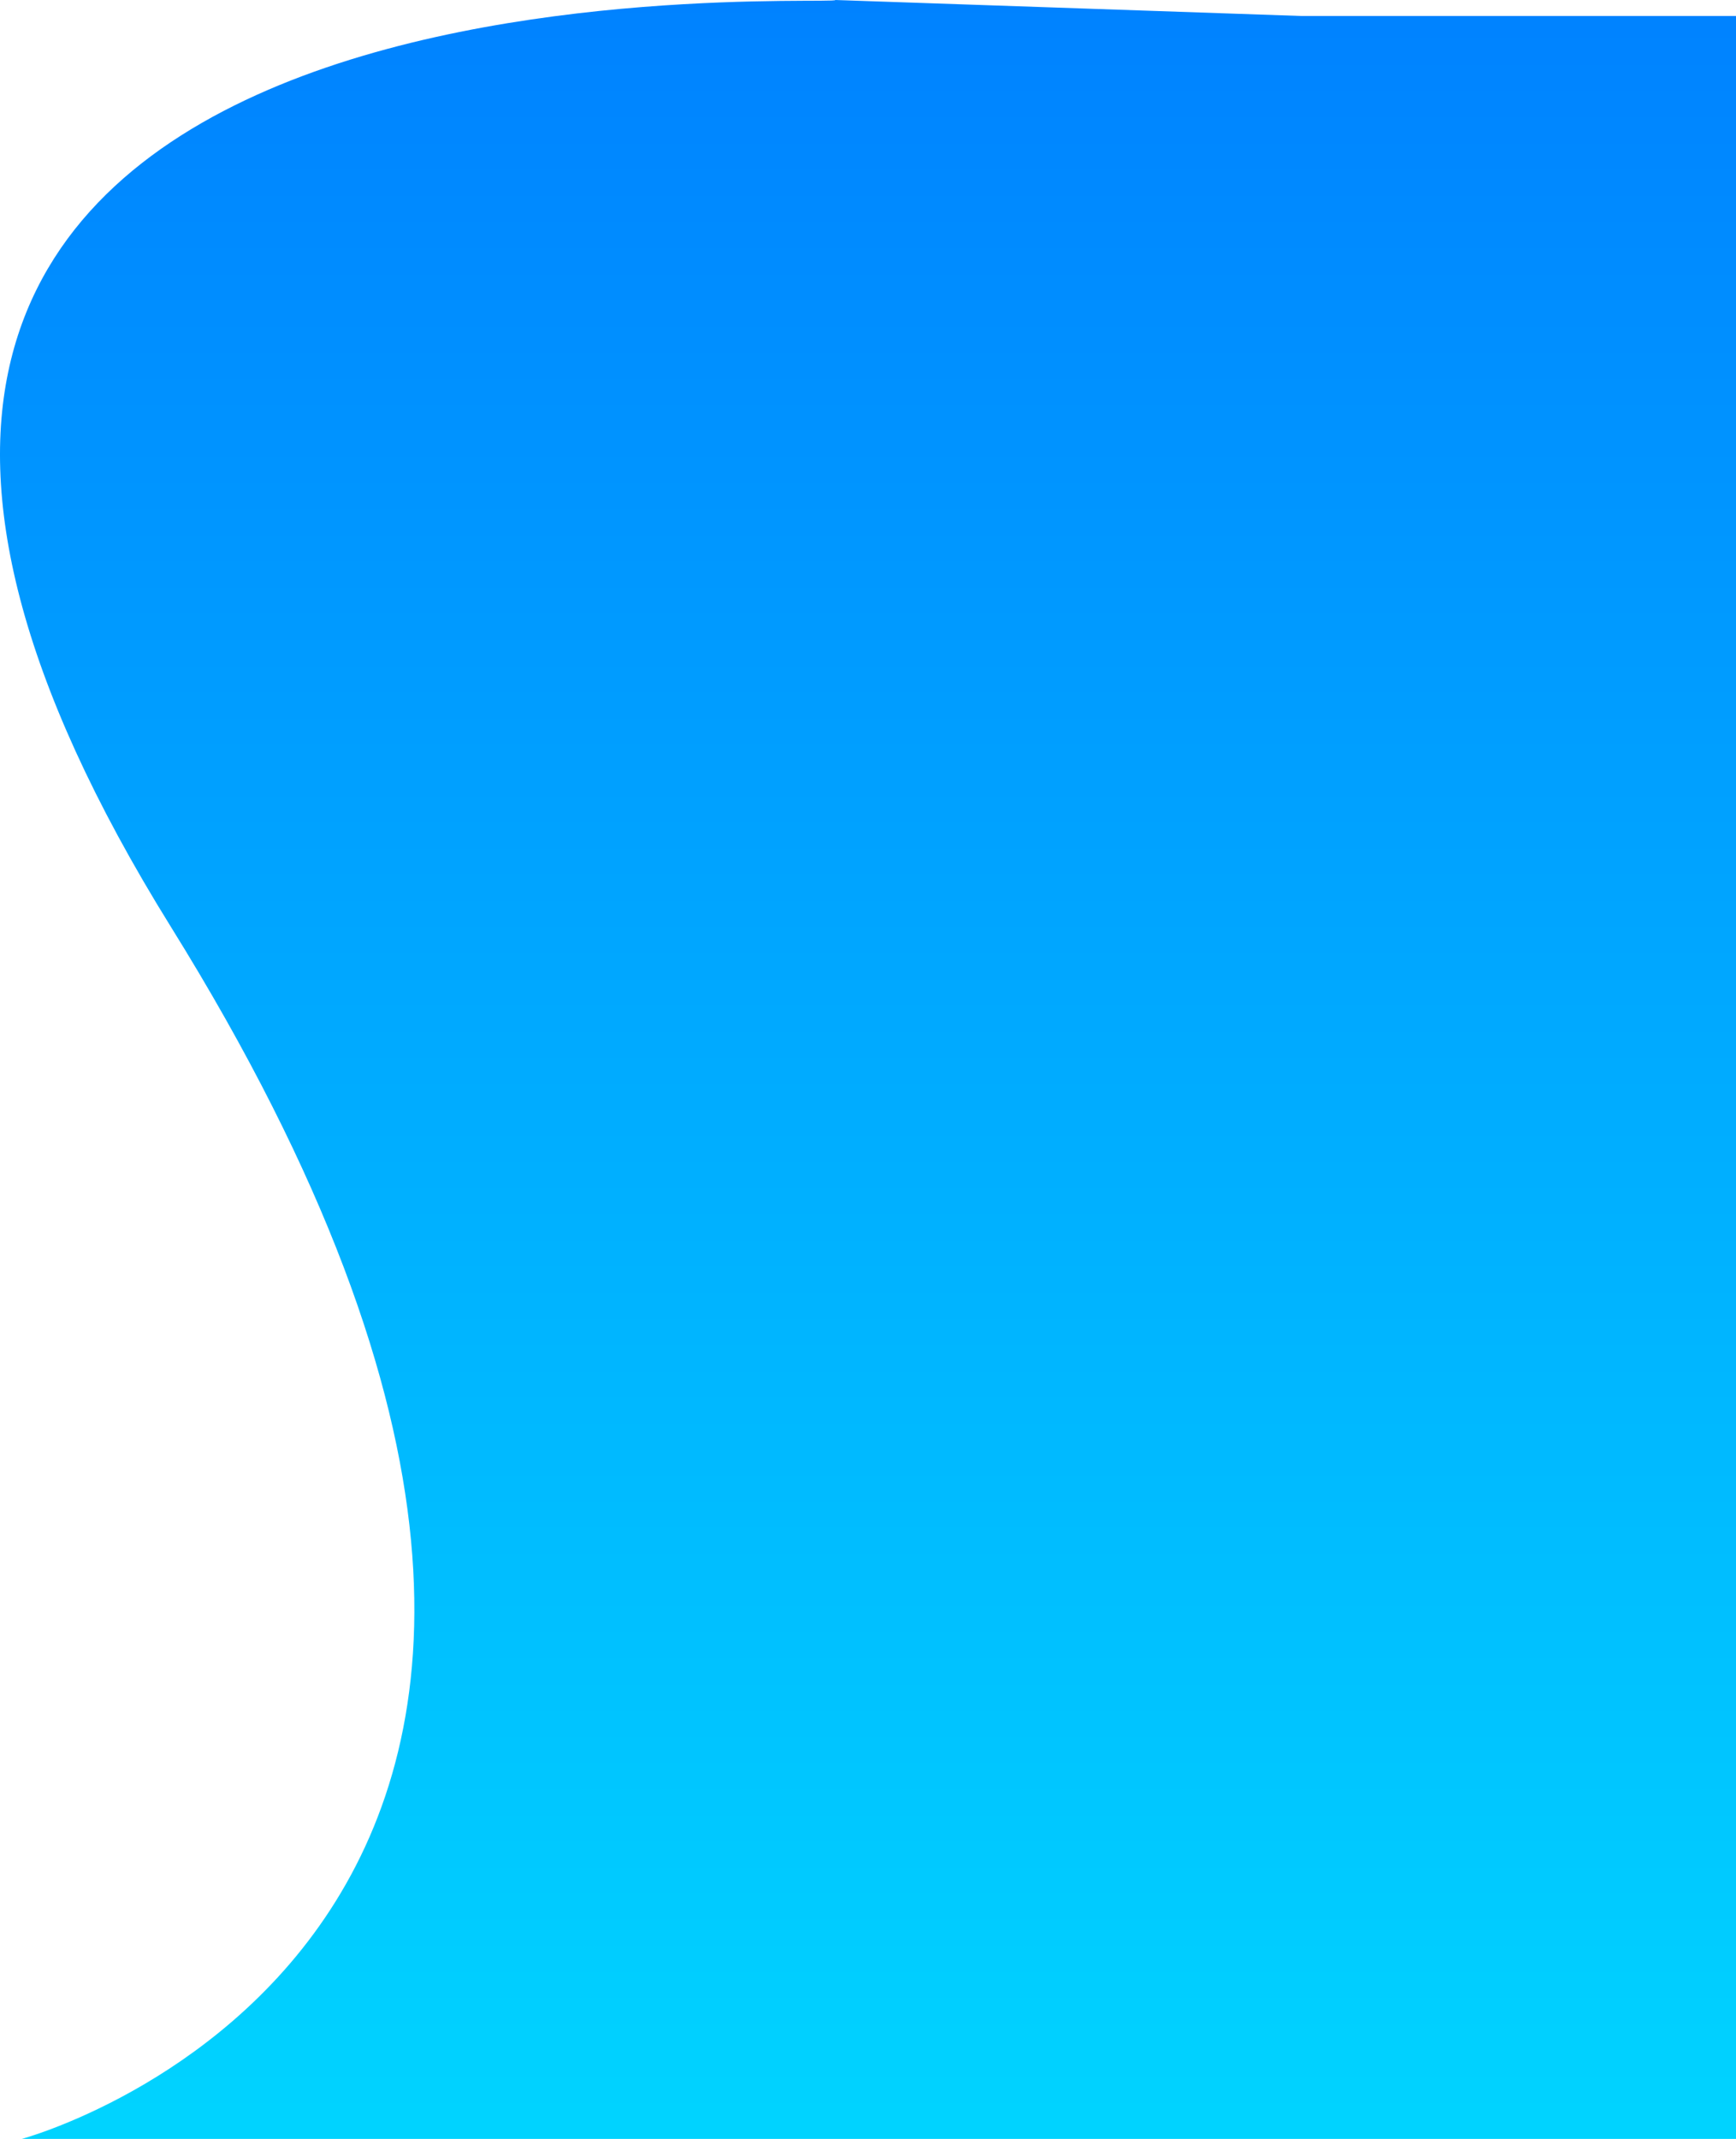 <svg xmlns="http://www.w3.org/2000/svg" width="905.916" height="1115.671" xmlns:v="https://vecta.io/nano"><defs><linearGradient id="A" x1=".5" x2=".5" y2="1"><stop offset="0" stop-color="#0080ff"/><stop offset="1" stop-color="#00d3ff"/></linearGradient></defs><path d="M435.985 0c-1.62 4.168-672.487-40.292-346.777 483.5s-77.78 632.17-77.78 632.17h894.49V8.336H679.053z" fill="url(#A)"/></svg>